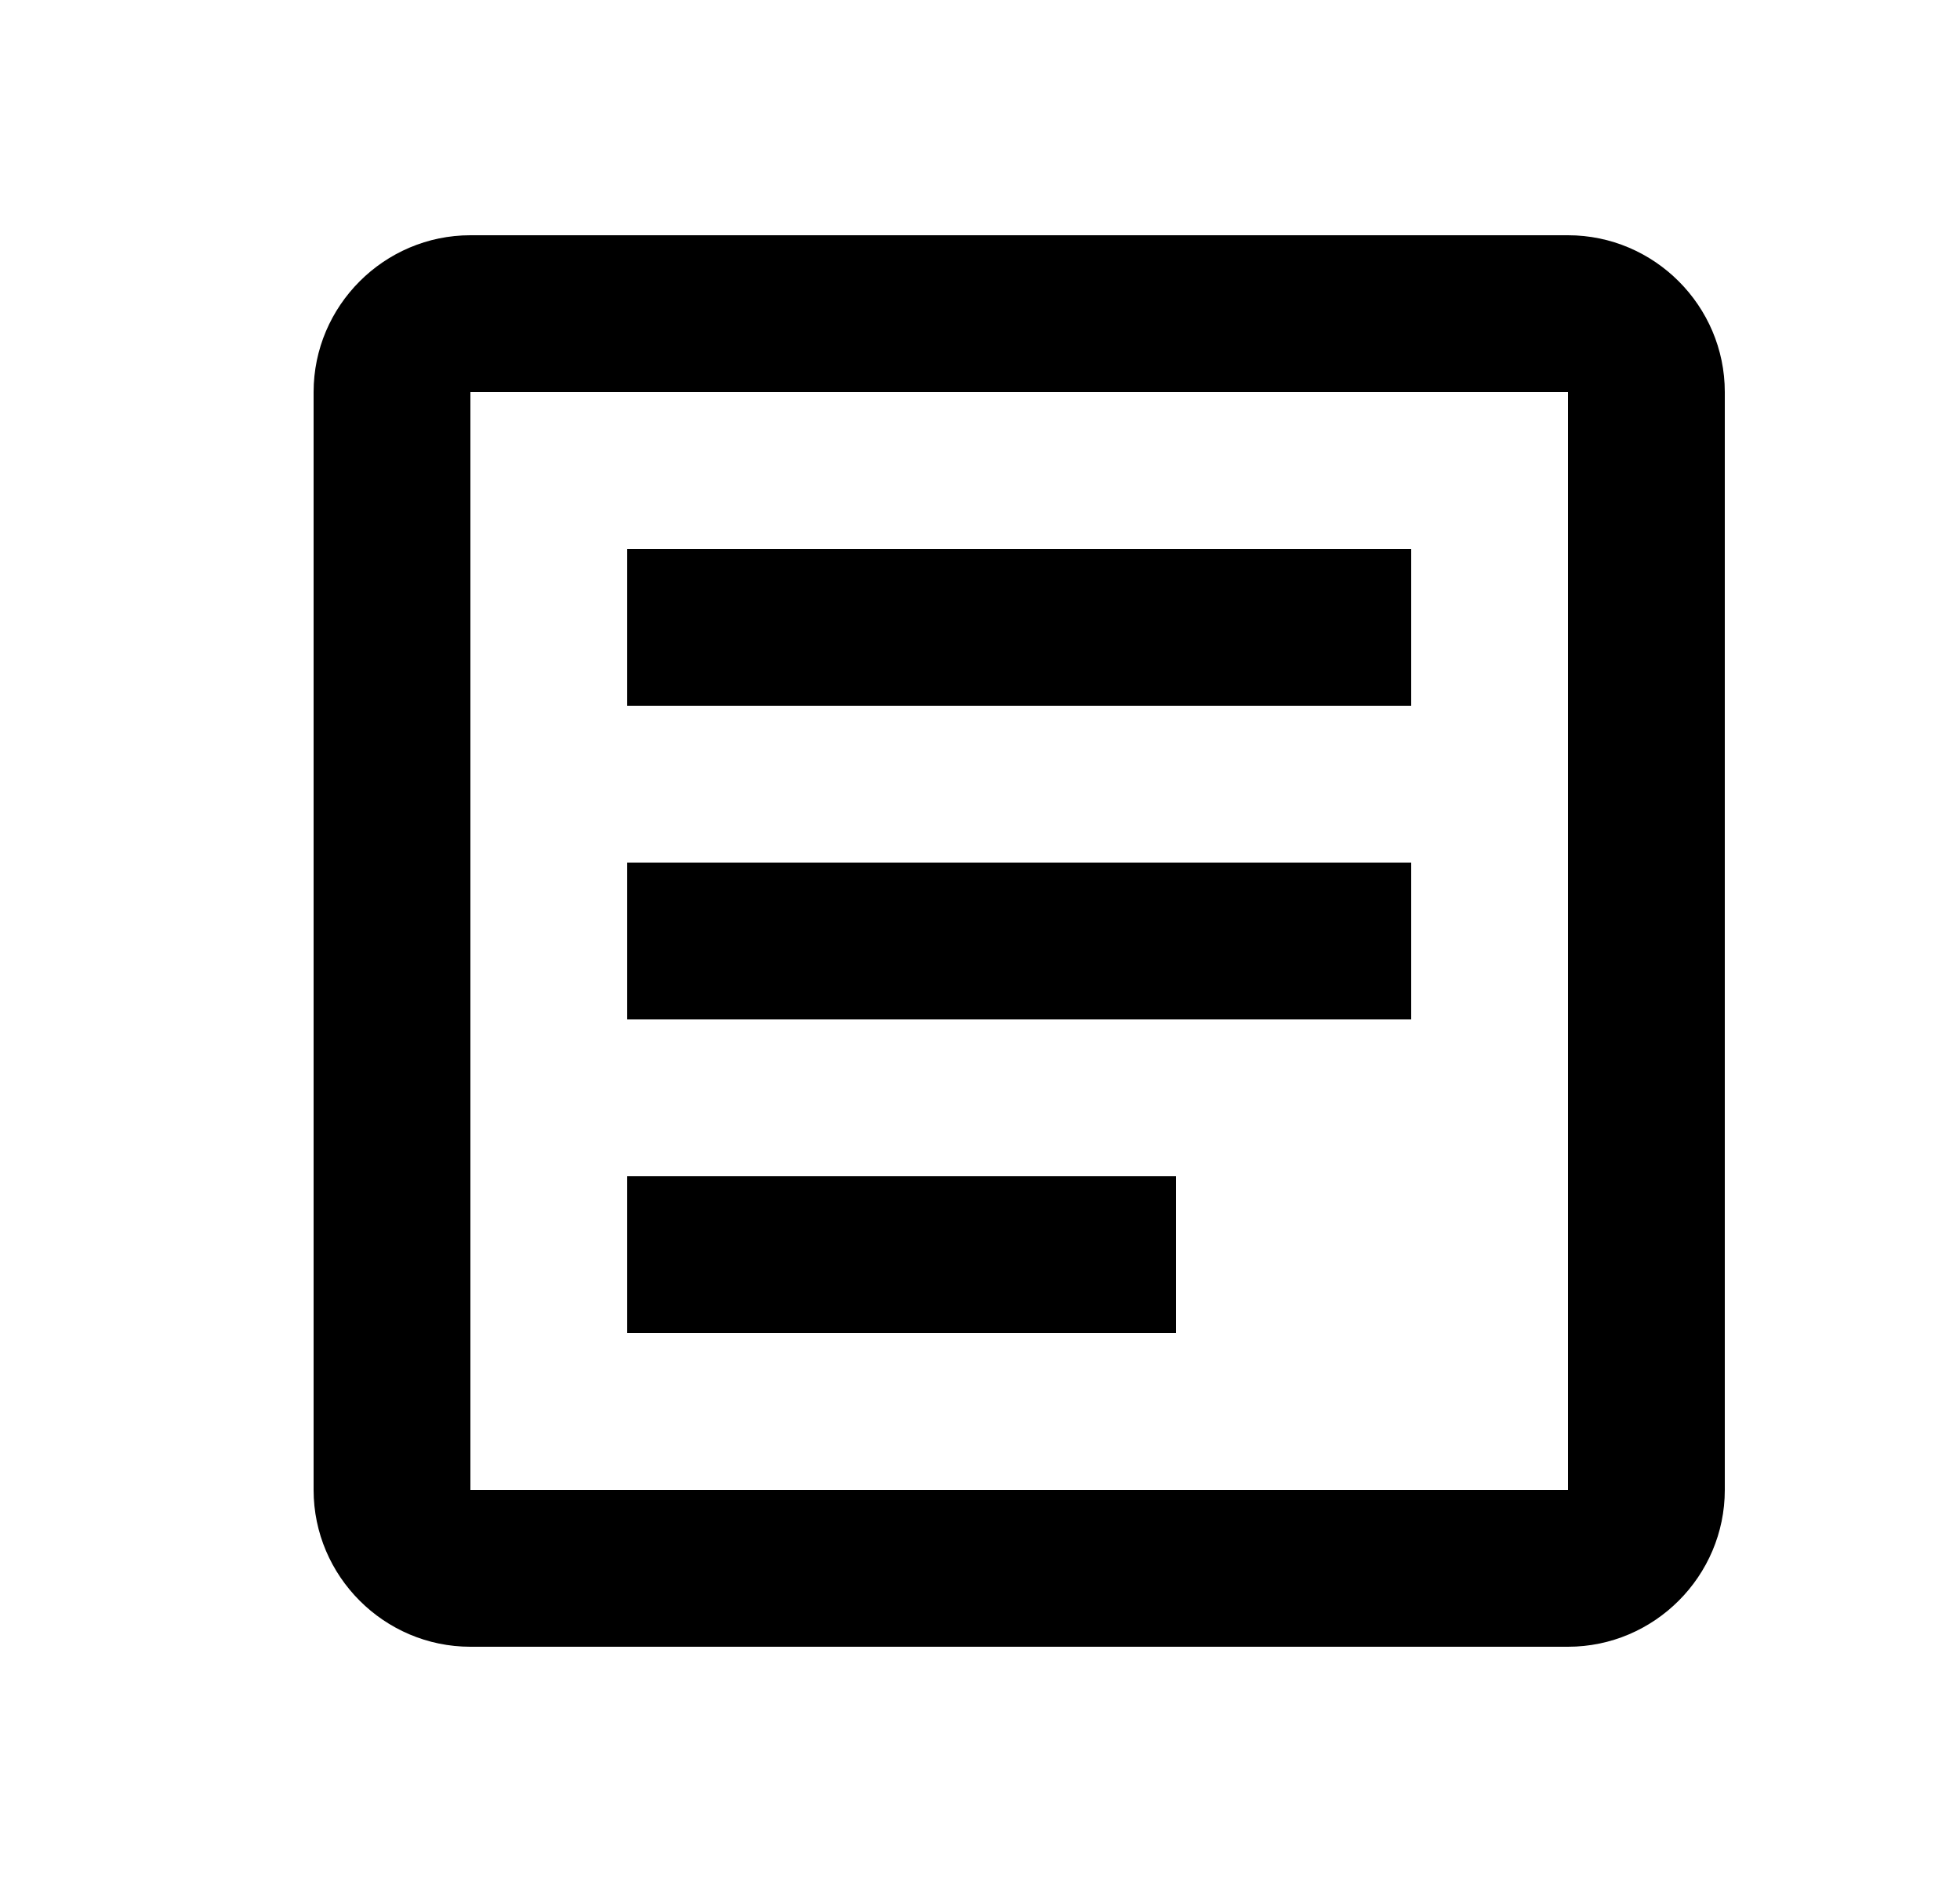 <svg width="25" height="24" viewBox="0 0 25 24" fill="none" xmlns="http://www.w3.org/2000/svg">
<g clip-path="url(#clip0_87_258)">
<path d="M20 5V19H6V5H20ZM20 3H6C4.9 3 4 3.9 4 5V19C4 20.1 4.9 21 6 21H20C21.1 21 22 20.1 22 19V5C22 3.9 21.1 3 20 3Z" fill="black"/>
<path d="M15 17H8V15H15V17ZM18 13H8V11H18V13ZM18 9H8V7H18V9Z" fill="black"/>
</g>
<defs>
<clipPath id="clip0_87_258">
<rect width="24" height="24" fill="white" transform="translate(0.875)"/>
</clipPath>
</defs>
</svg>
